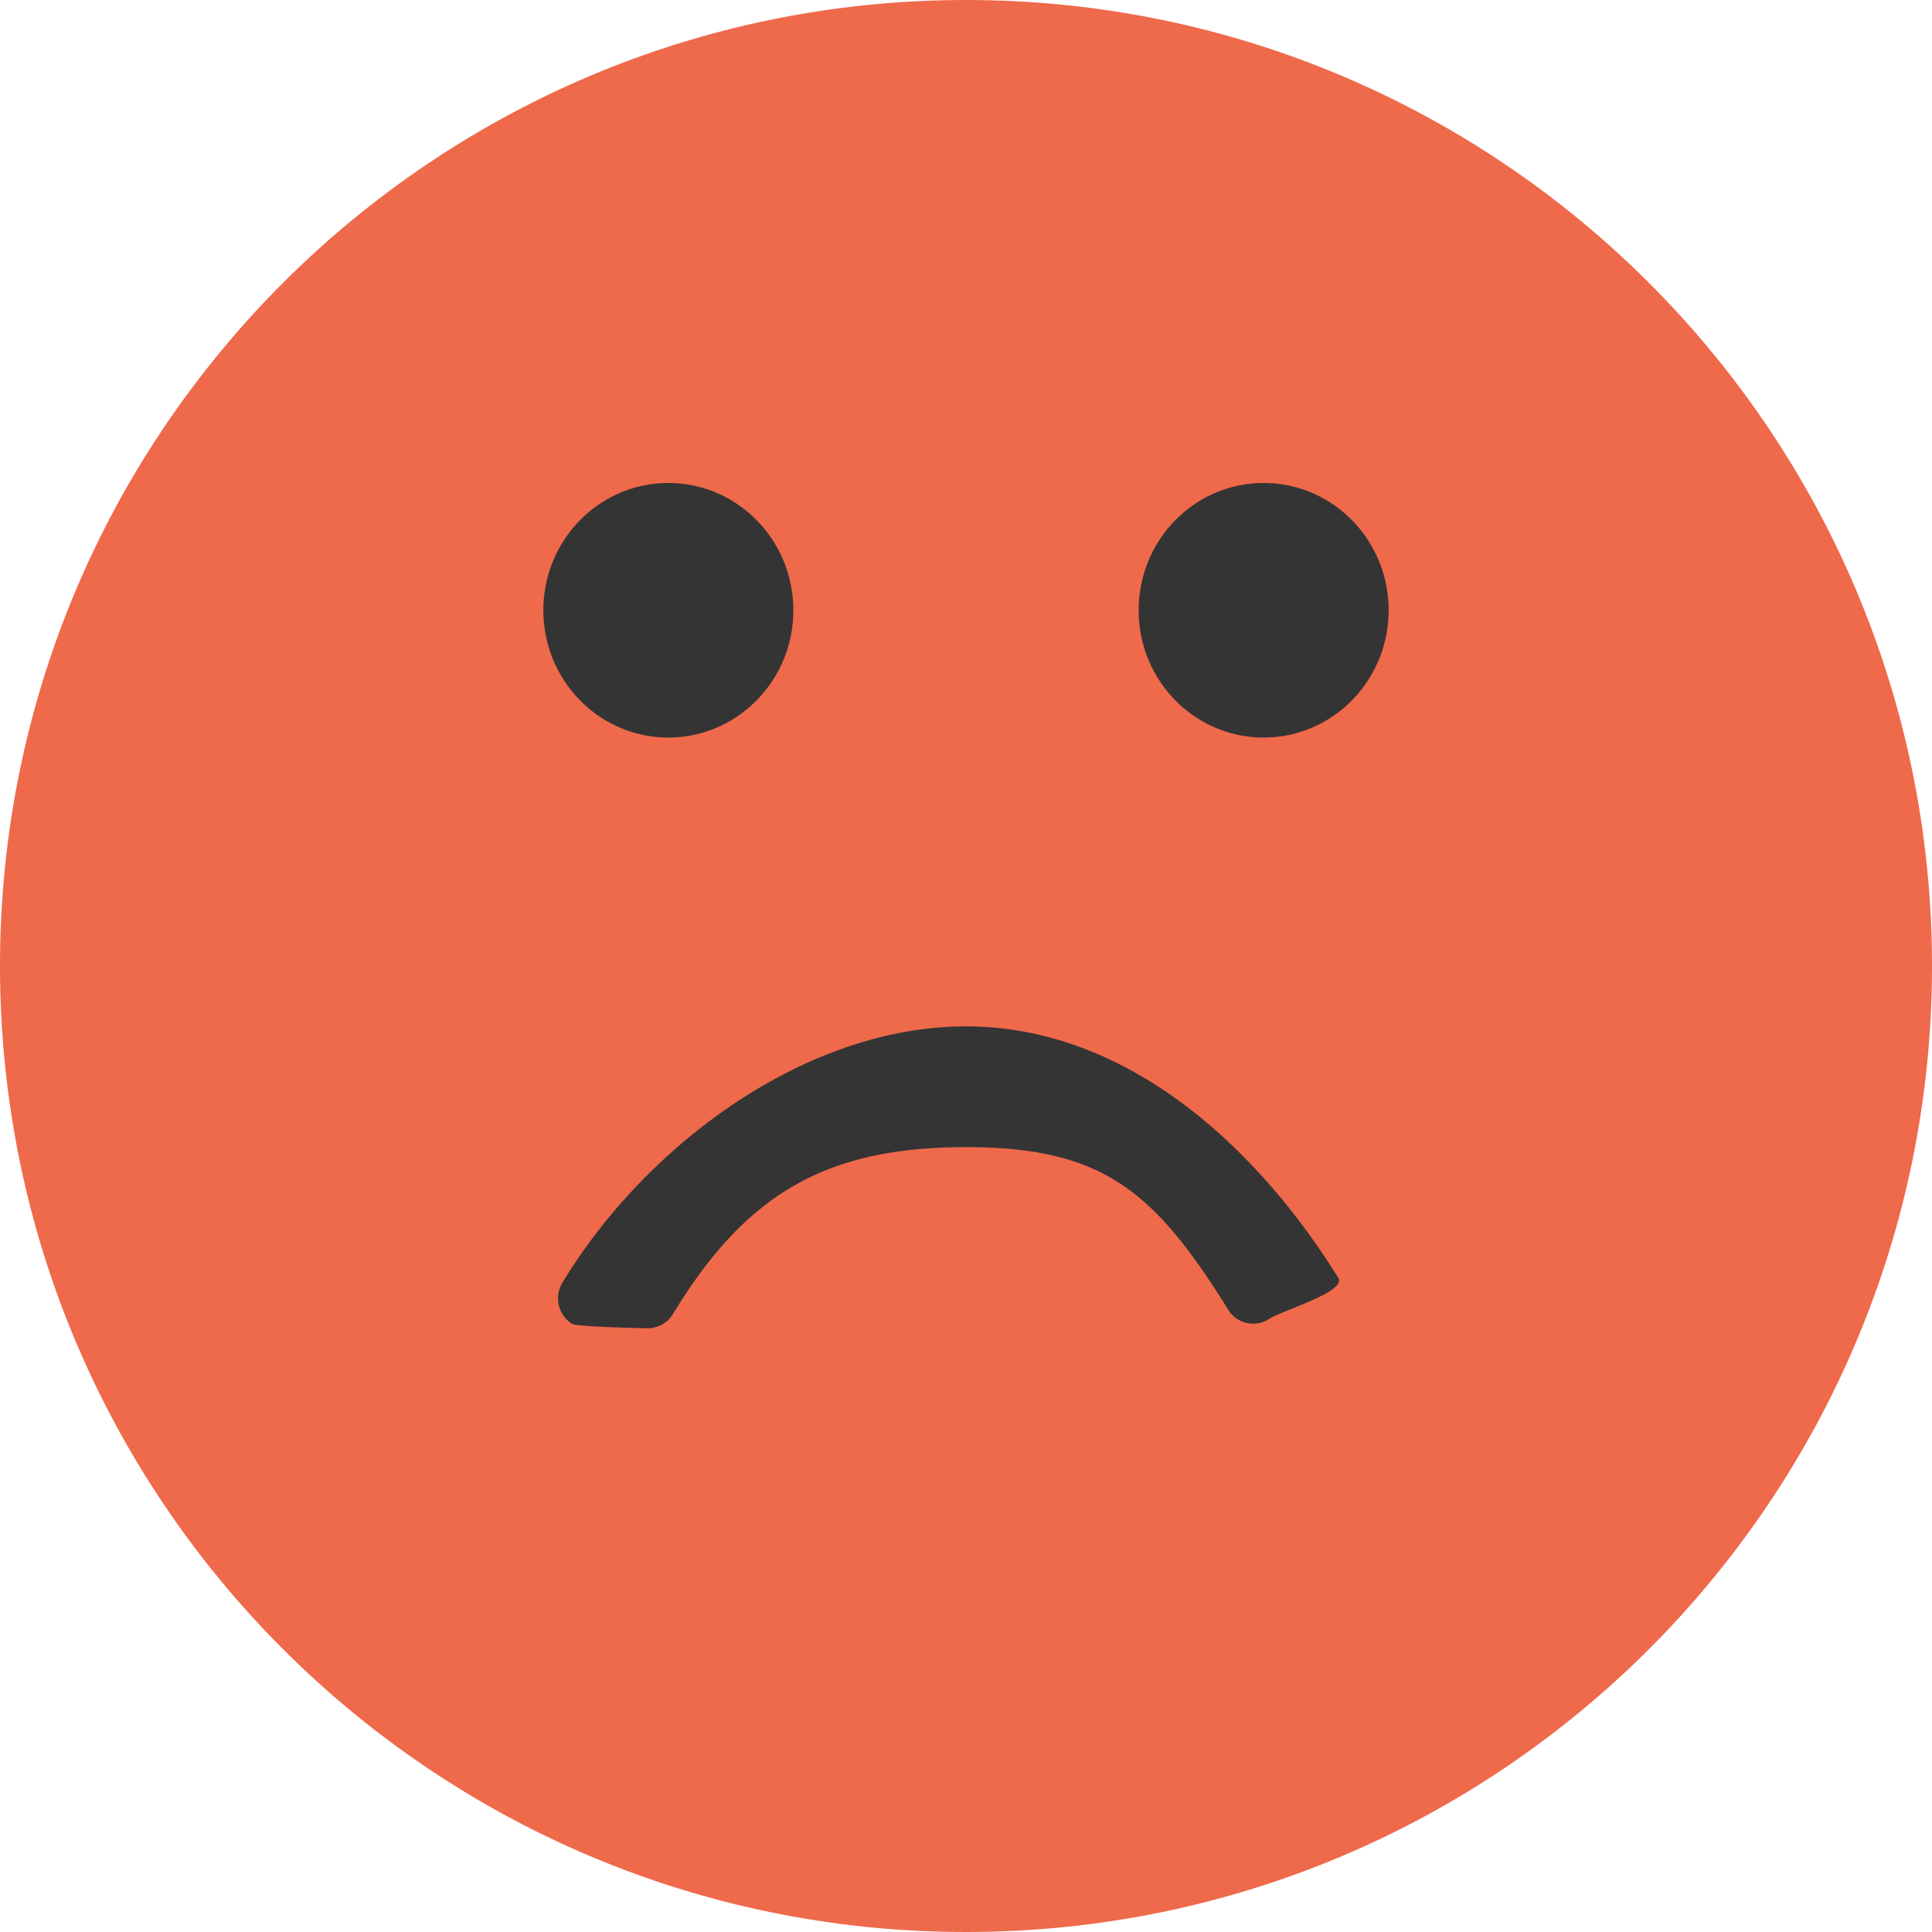 <svg xmlns="http://www.w3.org/2000/svg" width="32" height="32" viewBox="0 0 32 32"><g><g><path fill="#ef694b" d="M16 0c8.837 0 16 7.164 16 16s-7.163 16-16 16S0 24.836 0 16 7.163 0 16 0z"/></g><g><path fill="#343434" d="M11.07 8c1.142 0 2.07.943 2.07 2.108 0 1.164-.928 2.108-2.07 2.108-1.143 0-2.07-.944-2.07-2.108C9 8.943 9.927 8 11.07 8zm9.86 0c1.143 0 2.07.943 2.07 2.108 0 1.164-.927 2.108-2.07 2.108-1.143 0-2.07-.944-2.07-2.108 0-1.165.927-2.108 2.07-2.108zm-10.2 14c-.088 0-1.176-.024-1.256-.073a.502.502 0 0 1-.158-.683C10.707 18.95 13.353 17 16 17c2.61 0 4.768 1.92 6.166 4.164.144.231-.923.537-1.15.684a.482.482 0 0 1-.672-.154C19.126 19.737 18.274 19 16 19c-2.306 0-3.641.764-4.855 2.766a.487.487 0 0 1-.416.234z"/></g></g></svg>